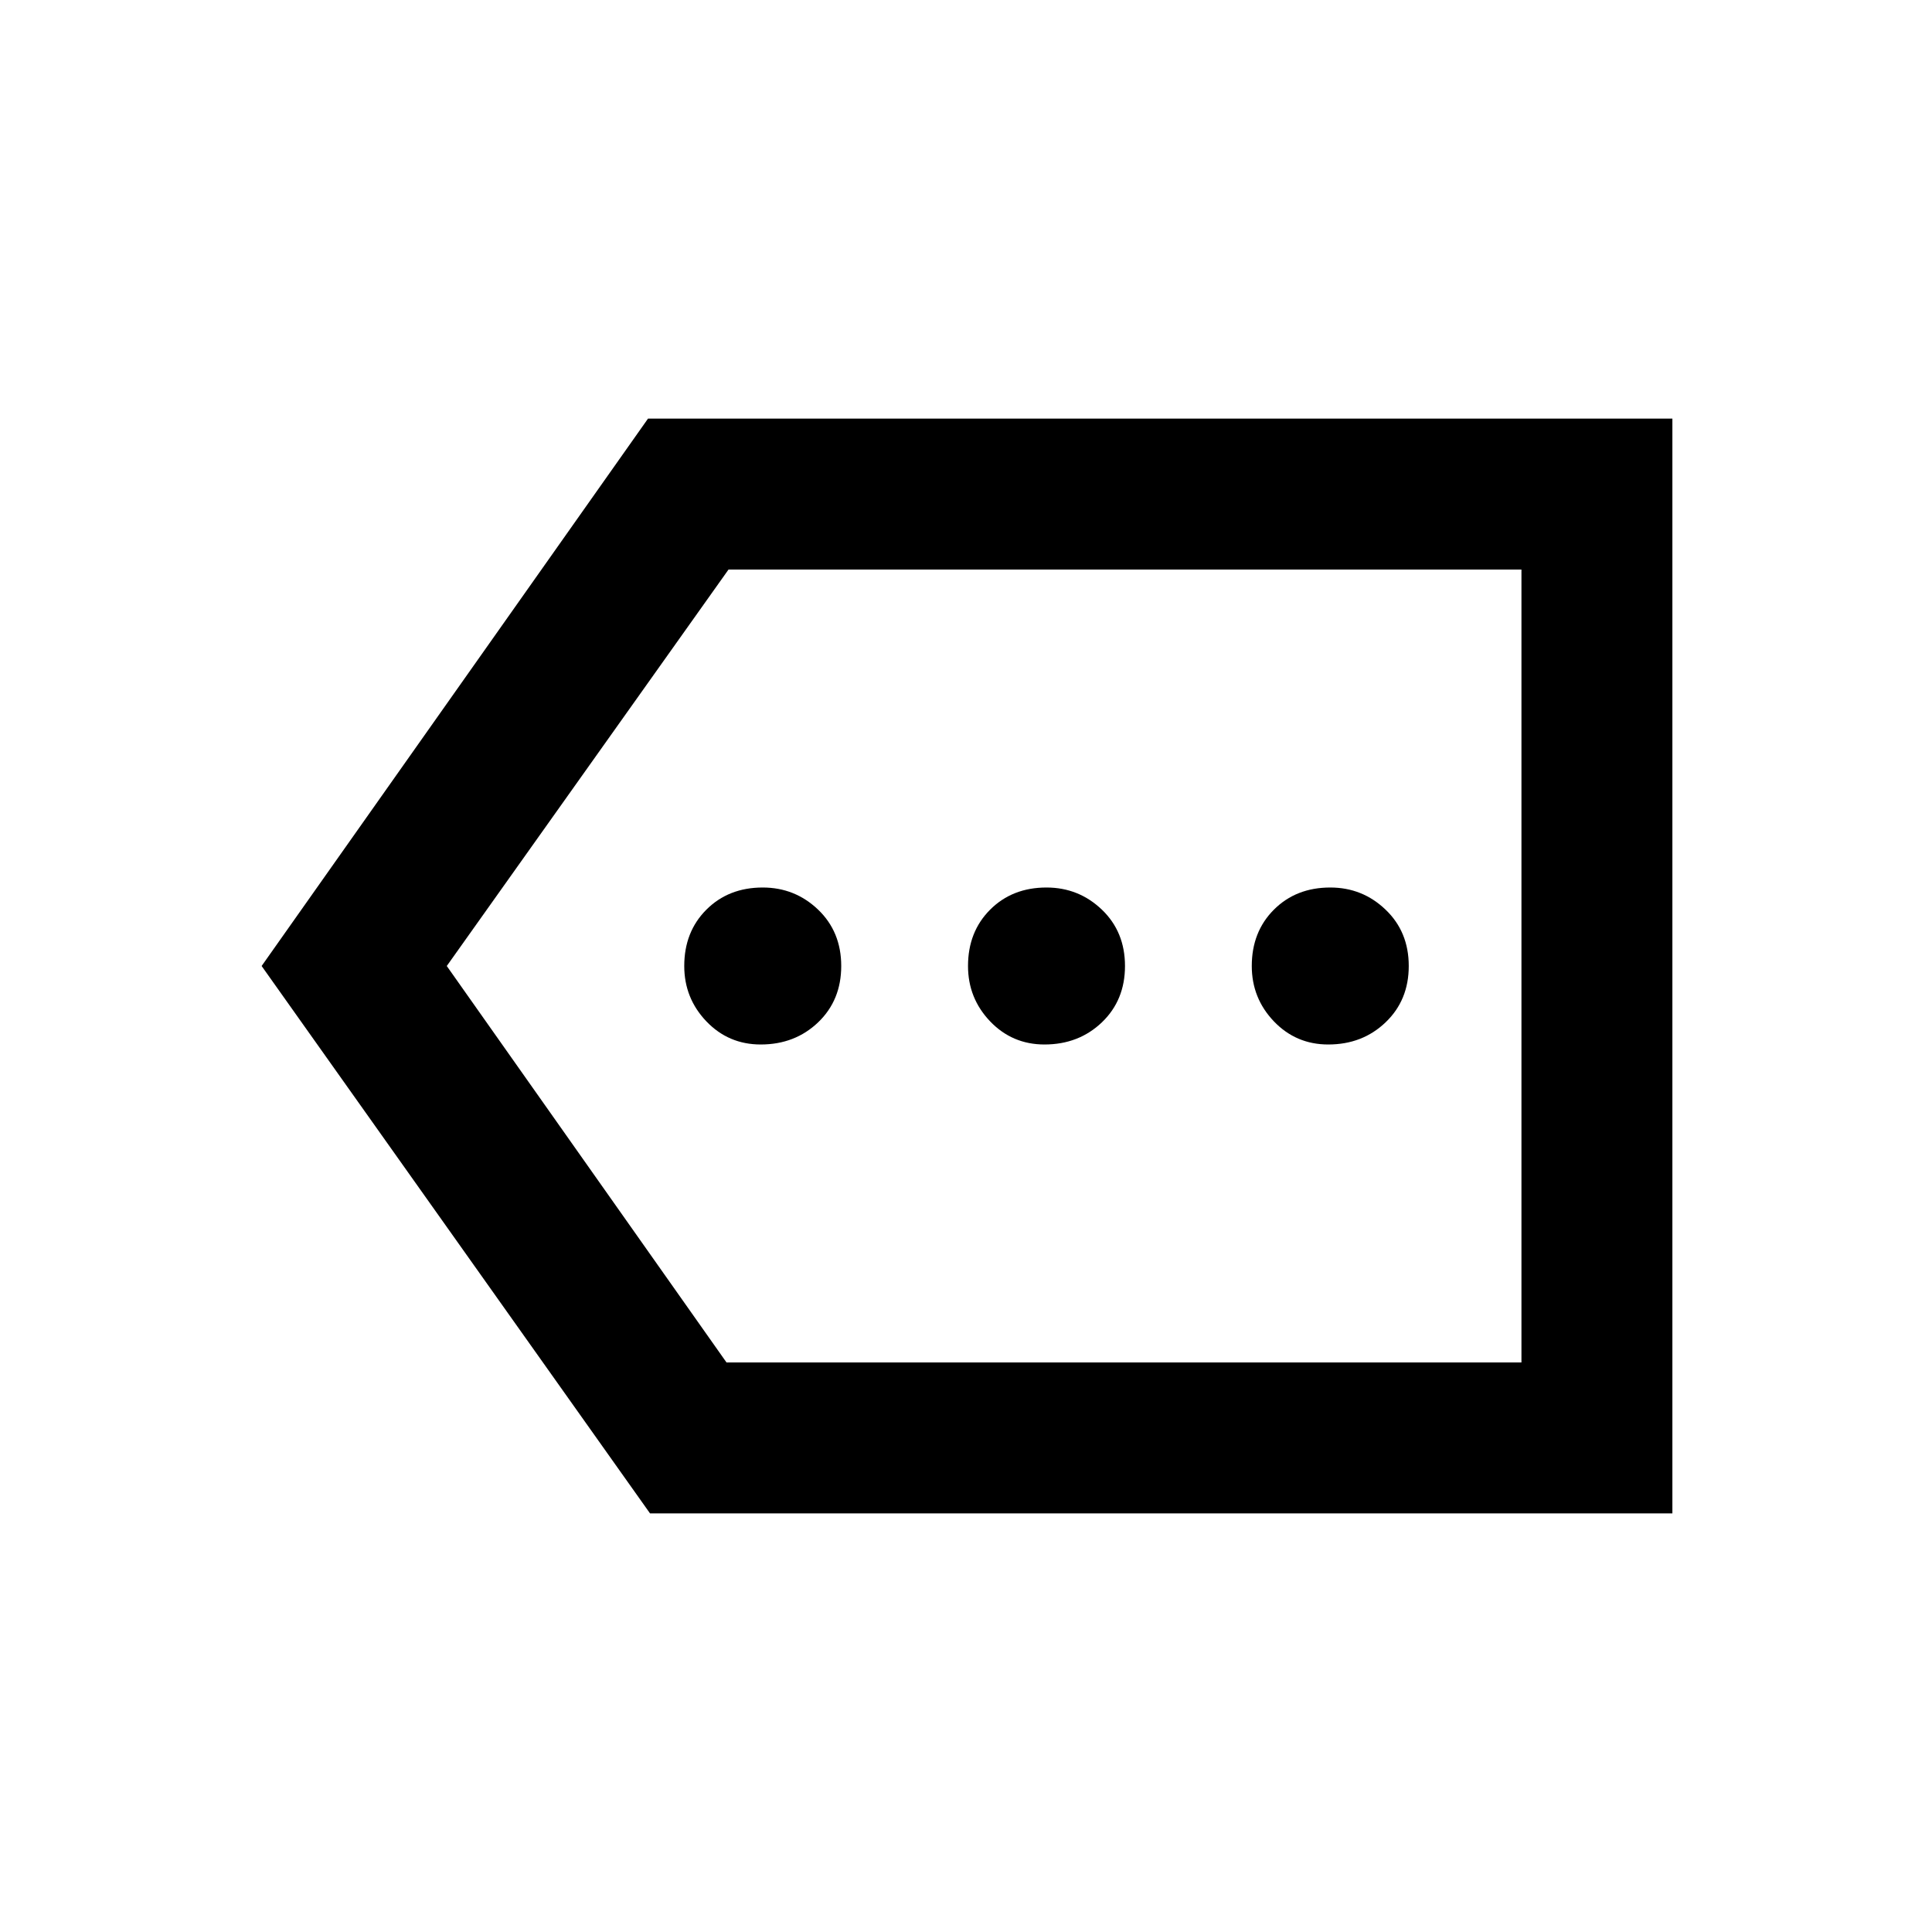 <svg xmlns="http://www.w3.org/2000/svg" height="24" width="24"><path d="M9.45 12.975Q9.875 12.975 10.163 12.7Q10.45 12.425 10.45 12Q10.45 11.575 10.163 11.3Q9.875 11.025 9.475 11.025Q9.05 11.025 8.775 11.3Q8.5 11.575 8.5 12Q8.5 12.4 8.775 12.688Q9.05 12.975 9.45 12.975ZM12.975 12.975Q13.4 12.975 13.688 12.7Q13.975 12.425 13.975 12Q13.975 11.575 13.688 11.3Q13.4 11.025 13 11.025Q12.575 11.025 12.3 11.3Q12.025 11.575 12.025 12Q12.025 12.4 12.3 12.688Q12.575 12.975 12.975 12.975ZM16.5 12.975Q16.925 12.975 17.212 12.7Q17.5 12.425 17.5 12Q17.5 11.575 17.212 11.3Q16.925 11.025 16.525 11.025Q16.1 11.025 15.825 11.3Q15.55 11.575 15.55 12Q15.55 12.4 15.825 12.688Q16.1 12.975 16.5 12.975ZM8.075 18.8 3.25 12 8.05 5.2H20.775V18.8ZM9.025 16.925H18.9V7.075H9.05L5.55 12ZM18.9 16.925V12V7.075Z"/></svg>